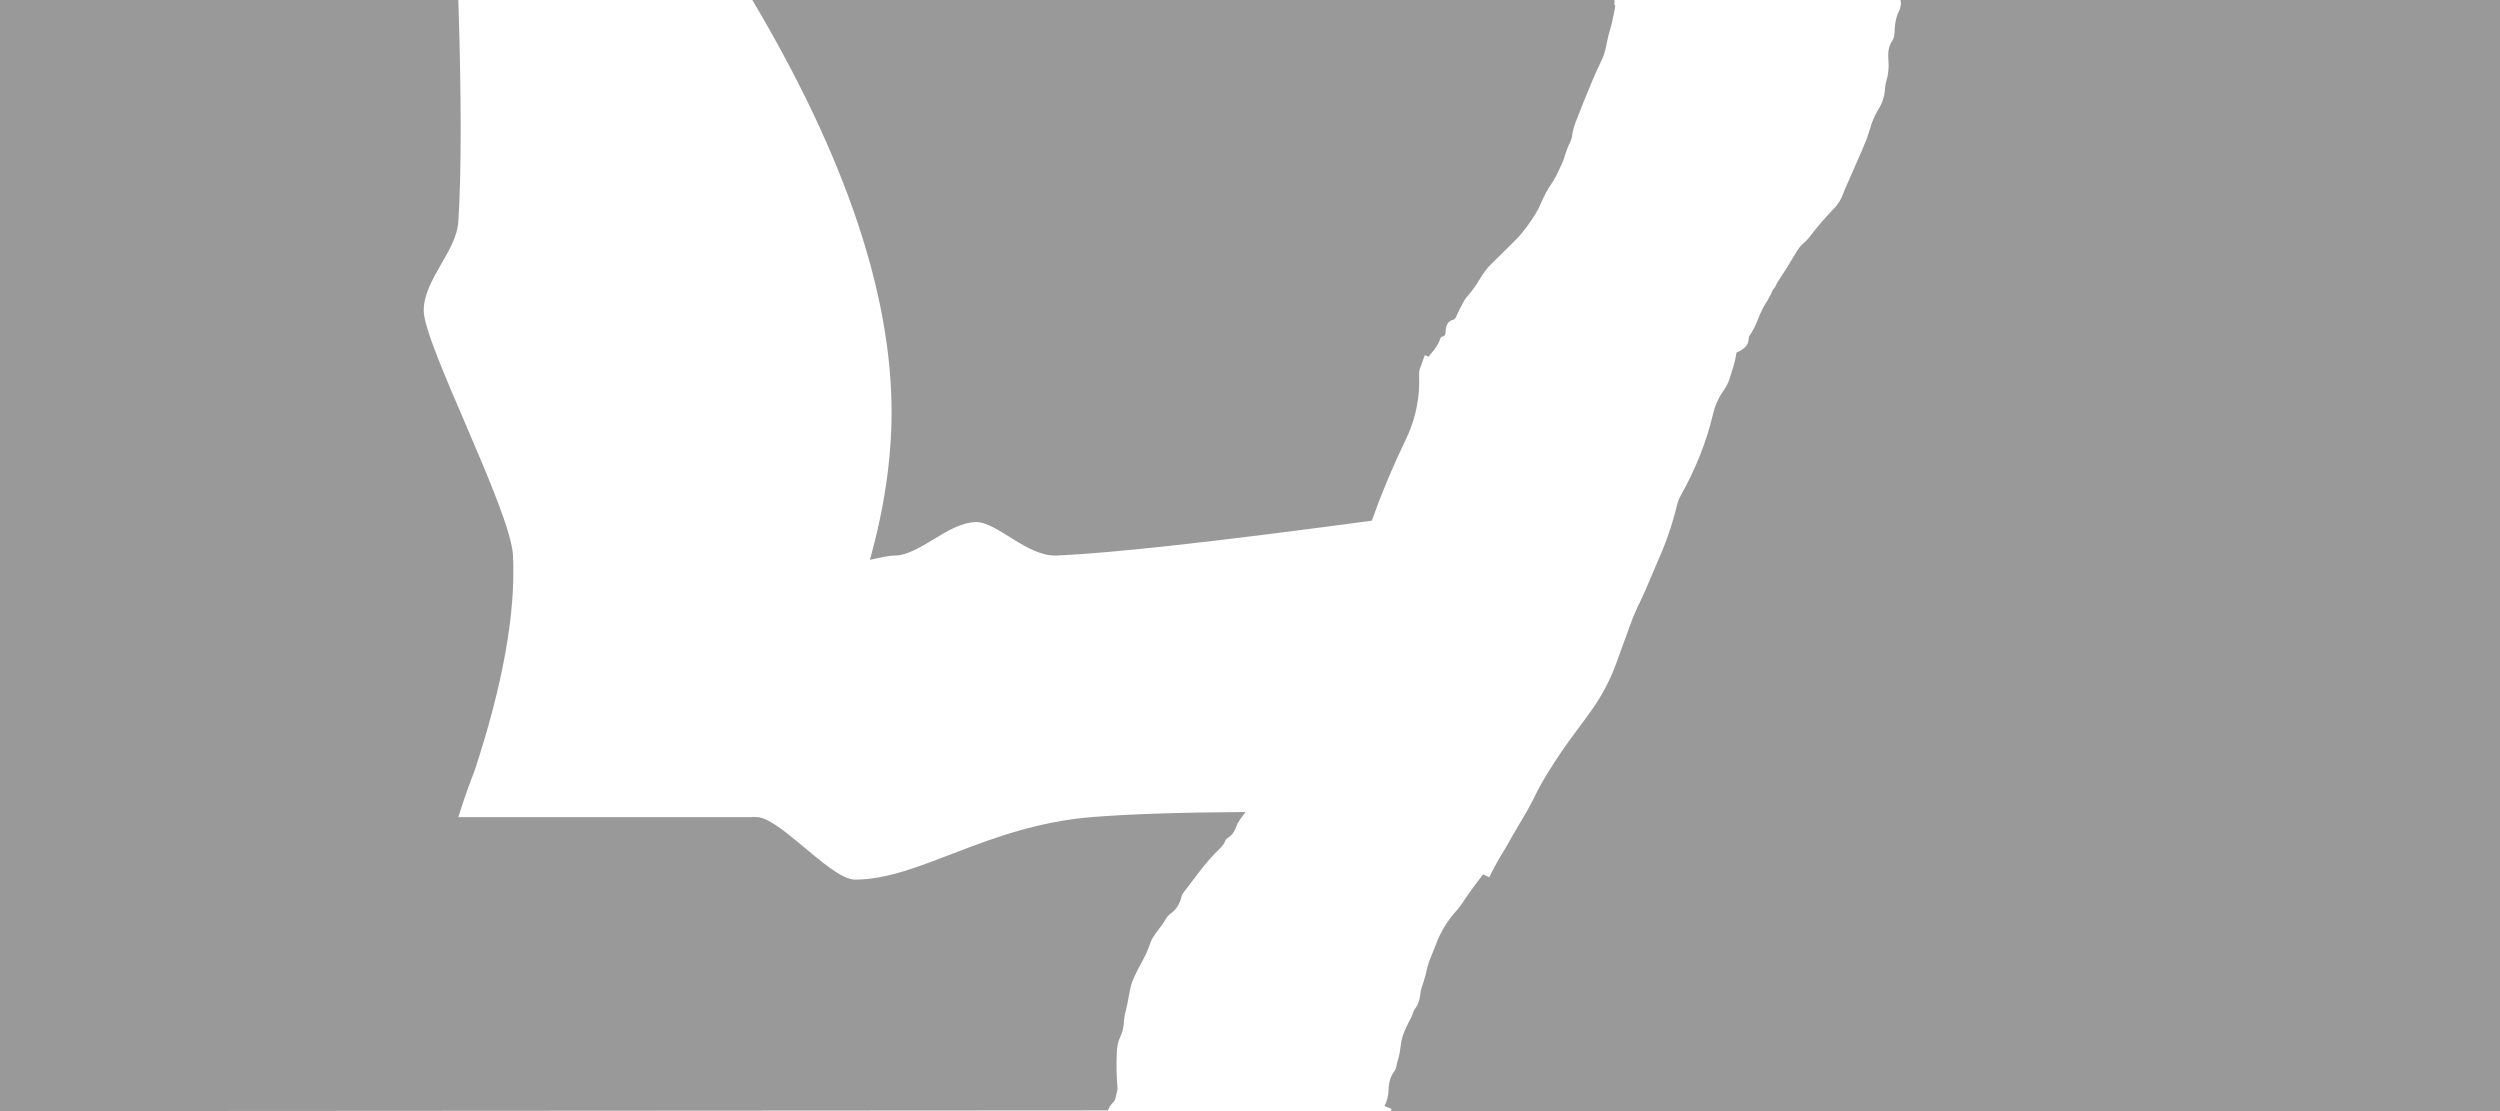 <?xml version="1.0" encoding="UTF-8"?>
<svg width="1080px" height="480px" viewBox="0 0 1080 480" version="1.1" xmlns="http://www.w3.org/2000/svg" xmlns:xlink="http://www.w3.org/1999/xlink">
    <title>568</title>
    <g id="Page-1" stroke="none" stroke-width="1" fill="none" fill-rule="evenodd">
        <g id="568" fill="#999999">
            <path d="M821.05,3 L820.8,3.3 C820.9,2.4 820.983,2.3 821.05,3 M697.45,0 L697.45,2.15 L697.8,2.25 L697.6,3.9 L696.3,10.05 L695.55,12.85 C694.95,14.717 694.45,16.767 694.05,19 C693.683,21.133 693.1,23.167 692.3,25.1 L690.6,28.8 C689.767,30.5 688.85,32.55 687.85,34.95 C685.35,40.883 682.95,46.85 680.65,52.85 C679.883,54.817 679.367,56.867 679.1,59 L678.6,60.8 C677.6,62.7 676.667,65.083 675.8,67.95 L675.05,70.05 L672.8,74.9 L672.2,76.1 L670.65,78.75 C668.783,81.383 667.117,84.417 665.65,87.85 C664.417,90.85 662.317,94.317 659.35,98.25 C657.85,100.283 656.3,102.1 654.7,103.7 L644.15,114.15 C642.45,115.75 640.733,118.033 639,121 C637.667,123.3 635.983,125.617 633.95,127.95 C633.317,128.65 632.783,129.4 632.35,130.2 C631.117,132.4 629.983,134.667 628.95,137 C628.65,137.667 628.267,138.05 627.8,138.15 C626.033,138.517 624.967,139.783 624.6,141.95 L624.5,142.95 C624.6,144.417 624.117,145.233 623.05,145.4 C622.683,145.467 622.433,145.7 622.3,146.1 C621.433,148.6 620,150.9 618,153 C617.667,153.333 617.433,153.7 617.3,154.1 L615.5,153.45 L613.45,159.15 C613.15,160.05 613.017,161 613.05,162 L613.1,165.95 C612.9,174.383 610.933,182.433 607.2,190.1 C601.743,201.369 596.88,212.982 592.612,224.939 C525.482,233.965 480.109,238.985 456.492,240 C443.609,240.554 430.653,225.214 421.344,225.539 C409.246,225.962 397.222,240 386.359,240 C384.482,240 380.766,240.696 375.813,241.858 C382.041,219.463 385.156,198.176 385.156,178 C385.156,126.811 365.104,67.477 325,0 L697.45,0 Z M199.018,54.77 L199.018,56.684 C199.005,72.22 198.665,85.239 198,95.742 C197.183,108.643 183.047,120.777 183.047,134.187 C183.047,148.704 220.659,220.464 221.617,240 C222.828,264.697 217.293,295.693 205.012,332.99 C202.536,339.226 200.199,345.896 198,353 L325,353 L325.064,352.896 C325.766,352.93 326.463,352.964 327.156,353 C331.543,353.225 338.135,358.347 345.035,364.069 L346,364.871 C354.695,372.115 363.735,379.992 369.359,379.992 C397.082,379.992 426.241,356.742 471.469,353 C487.304,351.69 509.513,350.956 538.095,350.8 L535.8,353.85 C534.967,355.05 534.4,356.1 534.1,357 C533.367,359.3 532.05,361.017 530.15,362.15 C529.75,362.383 529.483,362.7 529.35,363.1 C529.15,363.7 528.9,364.233 528.6,364.7 L527.3,366.25 C524.033,369.317 520.617,373.233 517.05,378 L511,385.95 L510.45,387.1 C509.717,390.6 507.95,393.267 505.15,395.1 L504.2,396.1 C503.1,398 501.583,400.2 499.65,402.7 C498.383,404.367 497.533,405.8 497.1,407 L495.5,411.2 C494.6,413.133 493.783,414.733 493.05,416 C491.85,418.133 490.717,420.4 489.65,422.8 C488.917,424.4 488.333,426.467 487.9,429 C487.333,432.333 486.633,435.65 485.8,438.95 L485.55,441 C485.483,443.6 484.95,445.917 483.95,447.95 C483.217,449.483 482.767,451.15 482.6,452.95 L482.5,454.05 C482.2,459.35 482.3,464.817 482.8,470.45 L482,473.95 C481.8,475.083 481.3,475.967 480.5,476.6 L479.6,477.75 L478.6,479.7 L0,480 L0,0 L198,0 C198.665,20.773 199.005,39.029 199.018,54.77 Z M820.65,4.15 C821.25,2.983 821.367,1.6 821,0 L1080,0 L1080,480 L601,480 L601,478.95 L598.1,477.8 C599.233,475.533 599.817,473.267 599.85,471 C599.917,467.5 600.8,464.7 602.5,462.6 C602.833,462.2 603.05,461.683 603.15,461.05 C603.383,459.683 603.717,458.35 604.15,457.05 L604.65,454.95 L605.35,450.05 L605.85,447.95 C606.683,445.417 607.917,442.683 609.55,439.75 L610.25,438.05 C610.617,436.817 611.033,435.967 611.5,435.5 L612.35,434.15 C613.017,432.517 613.4,431.117 613.5,429.95 C613.7,428.15 614.117,426.467 614.75,424.9 L615.9,421 C616.367,418.567 617.05,416.217 617.95,413.95 L621.1,406.05 C623.1,401.283 625.983,396.867 629.75,392.8 L631.1,391.05 C634.033,386.583 637.233,382.15 640.7,377.75 L643.35,379 C644.983,375.6 646.817,372.233 648.85,368.9 L650.65,365.9 L653.3,361.2 L659.9,349.95 L662.45,345.2 C664.217,341.467 666.2,337.817 668.4,334.25 C672.267,327.95 676.433,321.833 680.9,315.9 L684.35,311.25 L687.6,306.75 L689.35,304.2 C692.917,298.767 695.817,293.033 698.05,287 L704.2,270.1 C705.4,266.733 706.867,263.3 708.6,259.8 L710.3,256.15 L718.05,238.05 C720.717,231.583 722.867,224.933 724.5,218.1 C724.833,216.7 725.367,215.35 726.1,214.05 C732.533,202.583 737.167,190.9 740,179 C740.867,175.267 742.4,171.833 744.6,168.7 C745.833,166.967 746.75,165.1 747.35,163.1 L748.65,158.9 C749.317,156.767 749.817,154.567 750.15,152.3 C753.75,150.867 755.517,148.767 755.45,146 C755.45,145.667 755.583,145.317 755.85,144.95 C757.217,142.95 758.383,140.683 759.35,138.15 C760.617,134.817 762.033,132.017 763.6,129.75 L765.05,127.05 C765.517,125.817 765.983,124.967 766.45,124.5 C766.783,124.167 767.05,123.7 767.25,123.1 L767.85,121.95 C770.55,117.95 773.25,113.633 775.95,109 C777.117,107.033 778.35,105.567 779.65,104.6 L781.1,103.15 C784.667,98.45 788.35,94.133 792.15,90.2 C793.983,88.3 795.3,86.25 796.1,84.05 L796.9,82 L804.3,65.15 L806.35,60.15 L807.75,55.95 C808.617,52.717 809.933,49.683 811.7,46.85 C813.3,44.25 814.183,41.3 814.35,38 C814.417,37 814.6,36 814.9,35 C815.767,32.2 816.067,29.2 815.8,26 C815.467,22.4 816.017,19.617 817.45,17.65 L818.2,16.05 L818.45,14 C818.483,11.4 818.833,9.017 819.5,6.85 C819.8,5.95 820.183,5.083 820.65,4.25 L820.65,4.15" id="Shape"></path>
        </g>
    </g>
</svg>